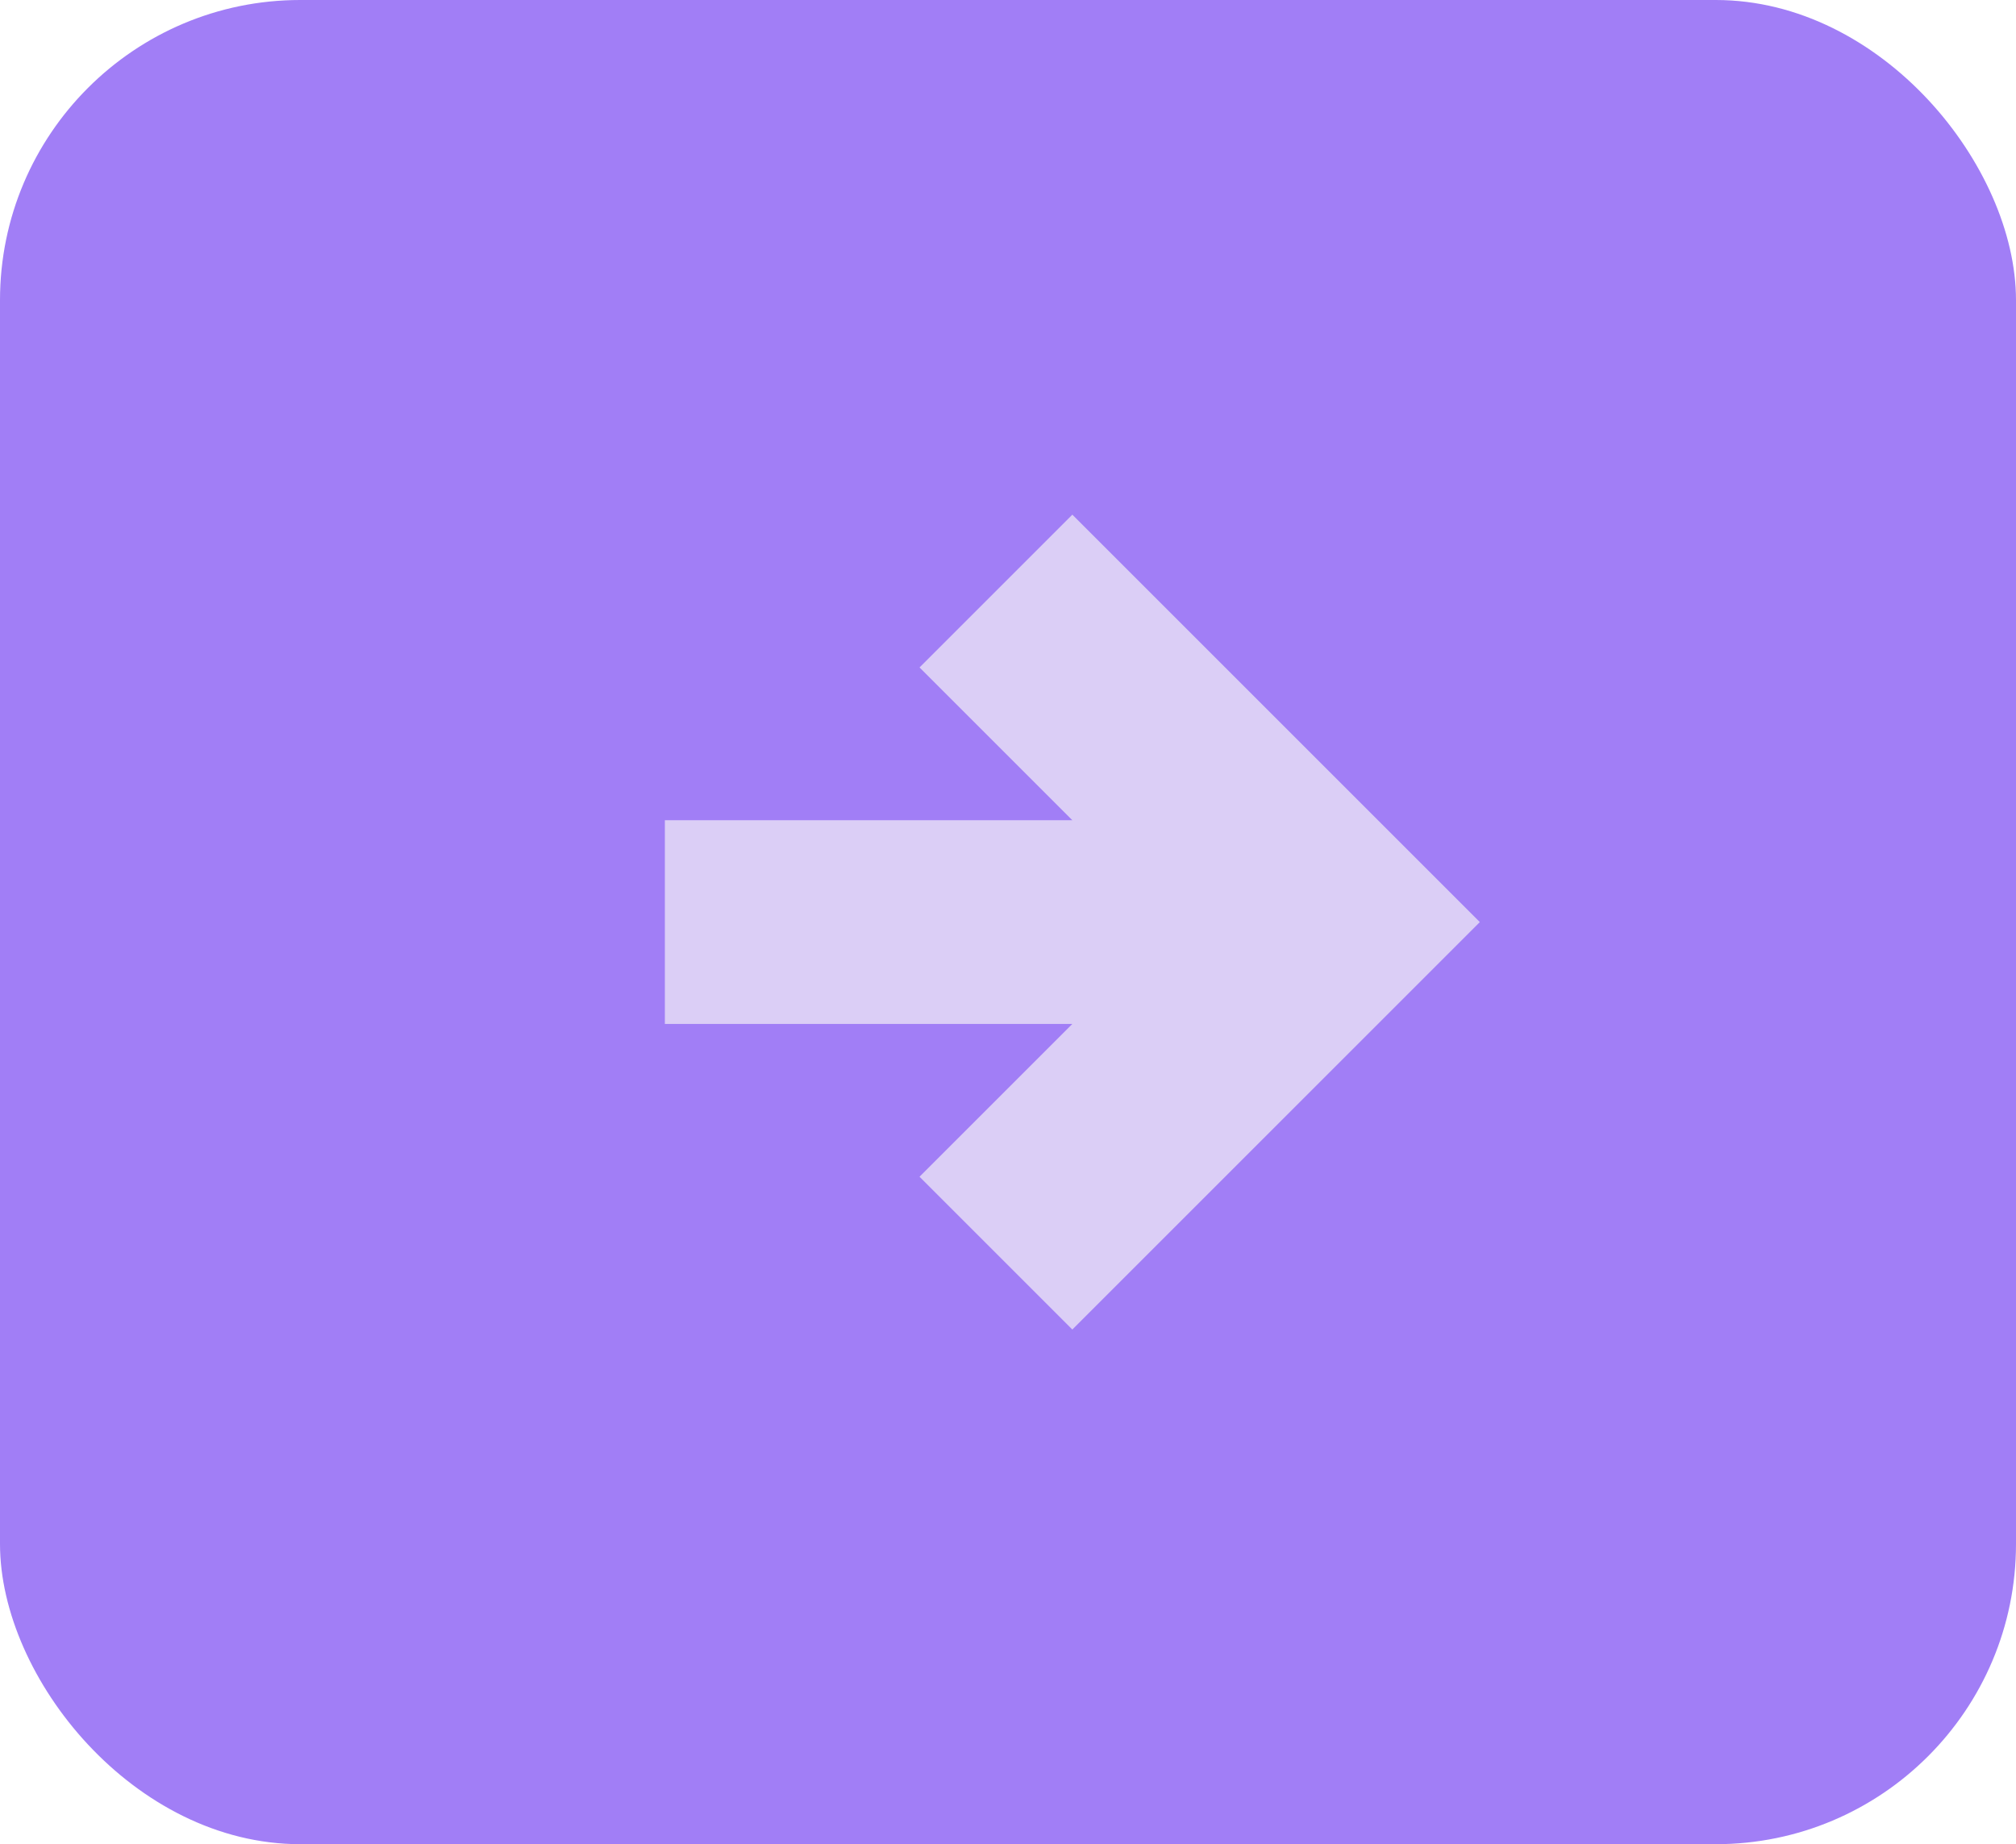 <svg width="94" height="86" viewBox="0 0 94 86" fill="none" xmlns="http://www.w3.org/2000/svg">
<rect x="94" y="86" width="94" height="86" rx="14" transform="rotate(-180 94 86)" fill="#A17EF6"/>
<g clip-path="url(#clip0_395_5)">
<path d="M31 38.25L50 38.25L42.875 31.125L50 24L69 43L50 62L42.875 54.875L50 47.75L31 47.75L31 38.25Z" fill="#DBCEF6"/>
</g>
<defs>
<clipPath id="clip0_395_5">
<rect width="38" height="38" fill="white" transform="matrix(1 1.74846e-07 1.74846e-07 -1 31 62)"/>
</clipPath>
</defs>
</svg>
